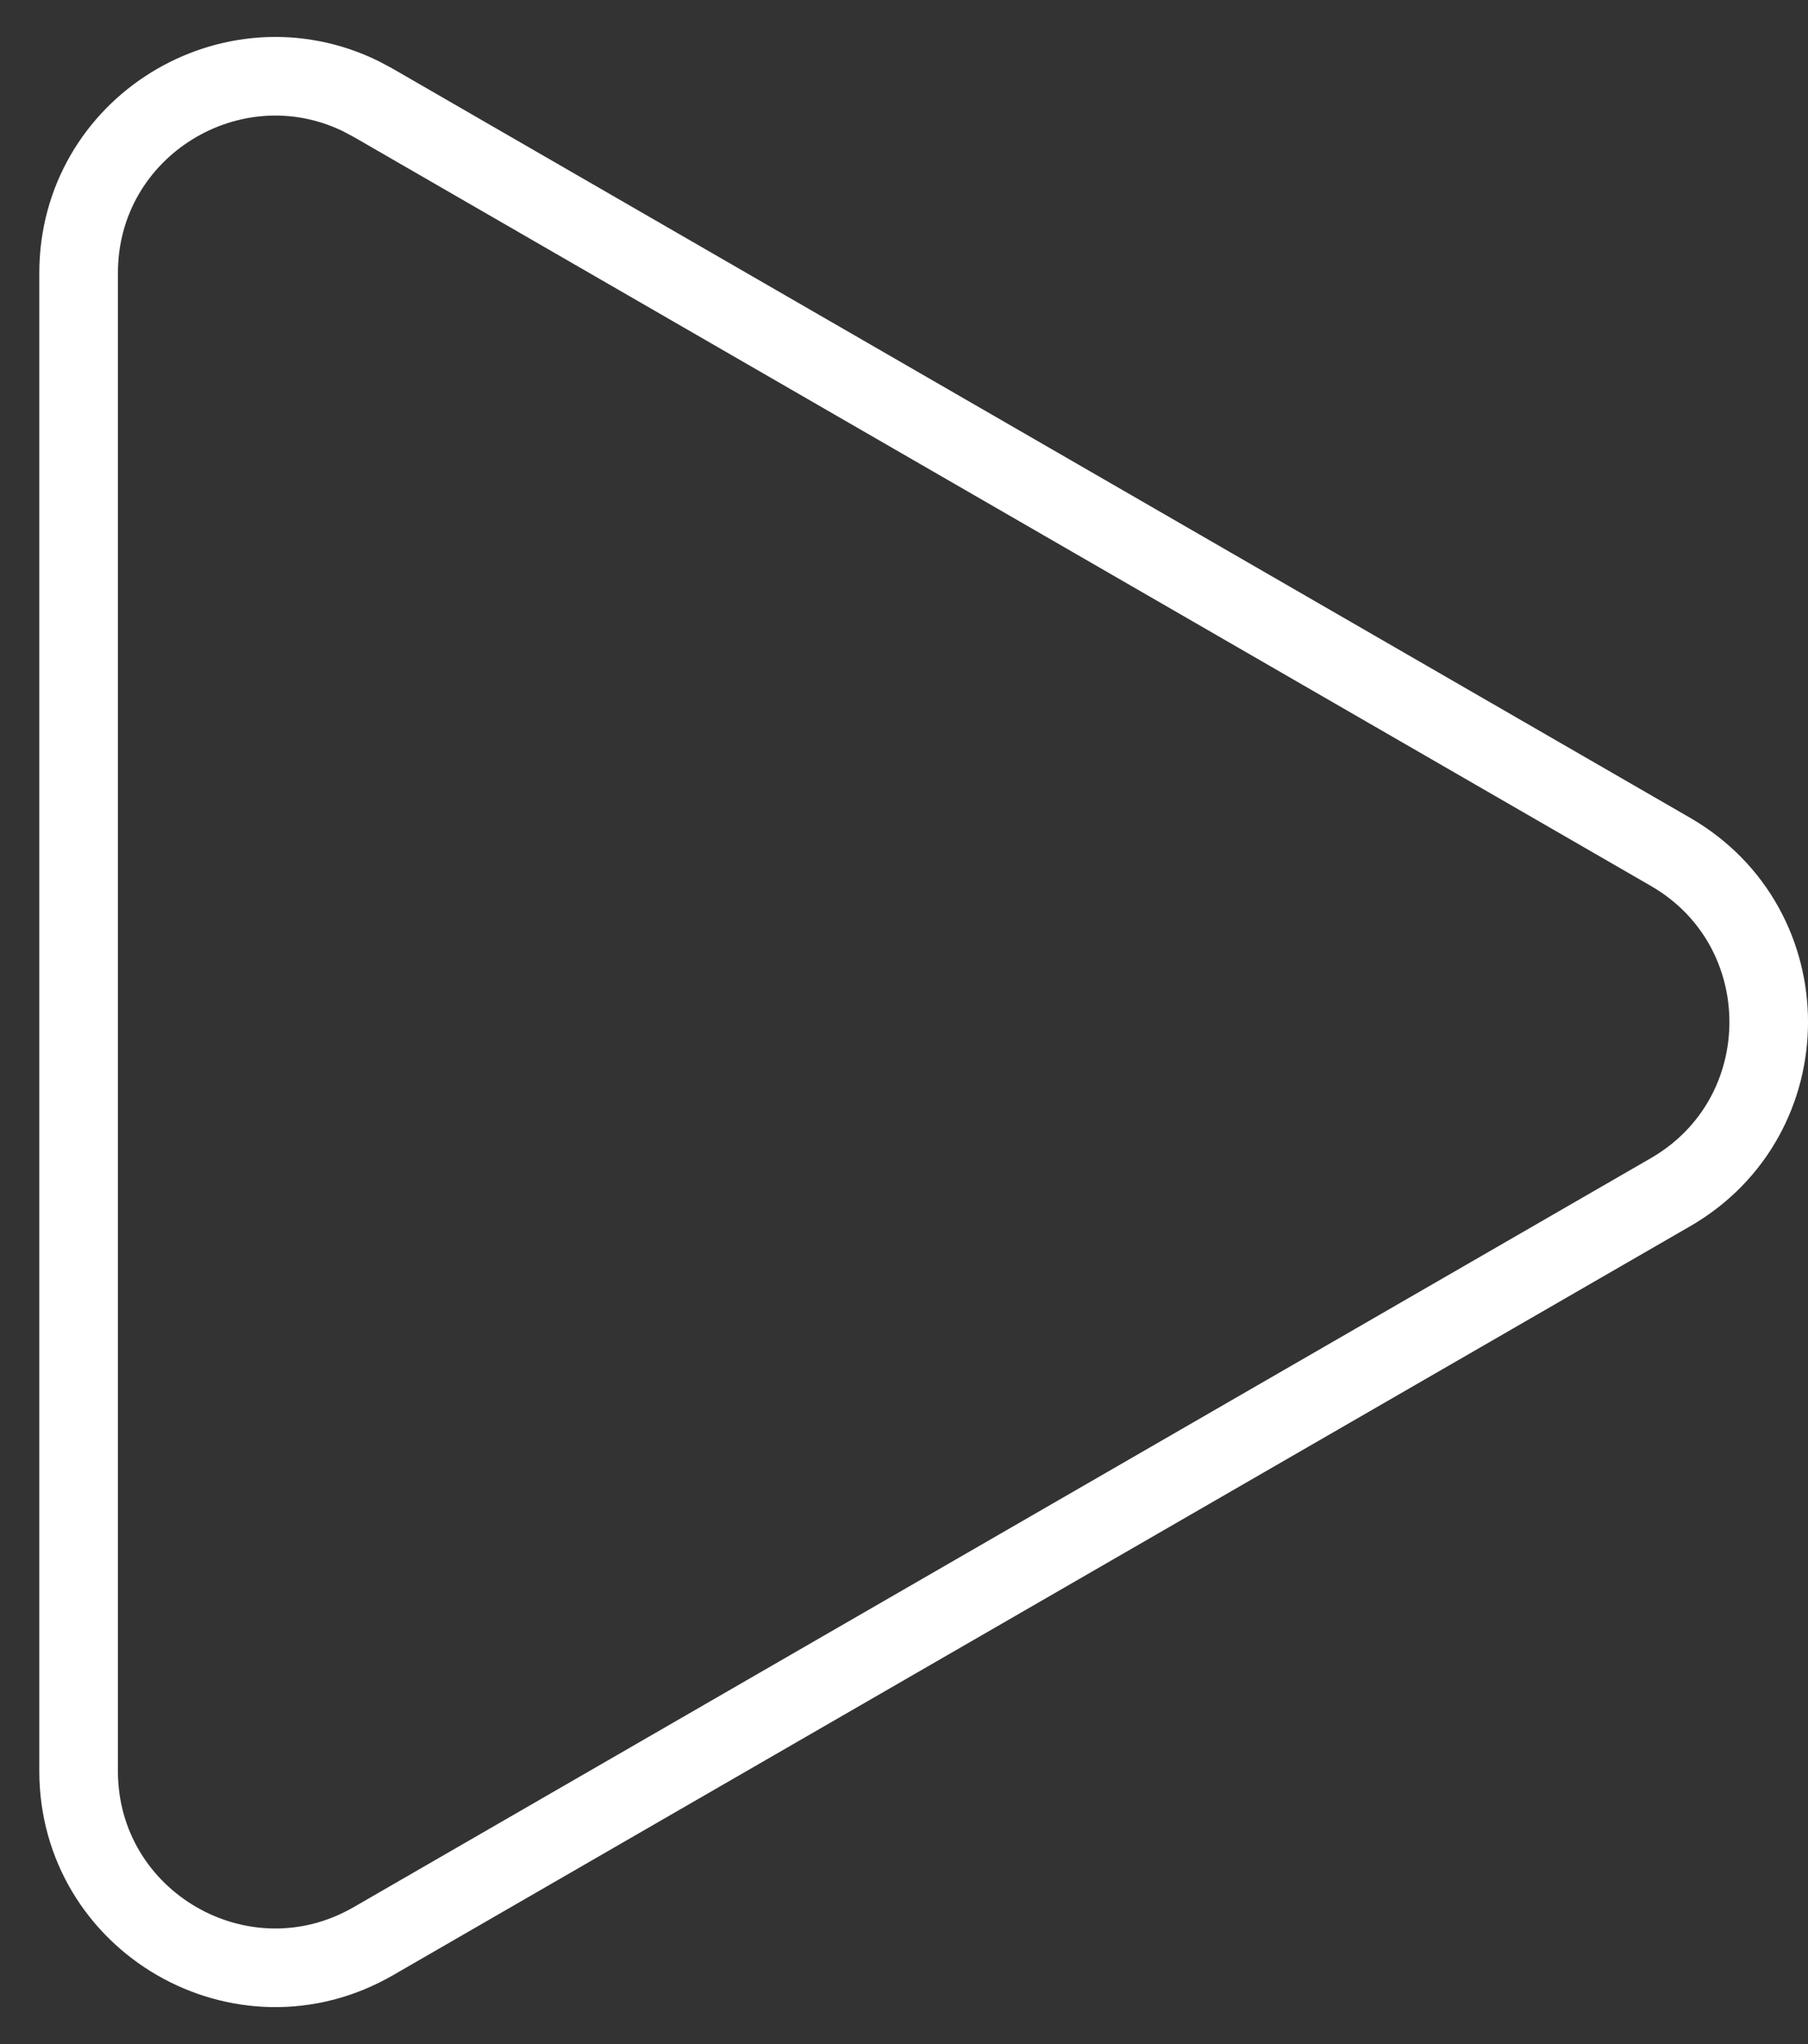 <svg width="23" height="26" viewBox="0 0 23 26" fill="none" xmlns="http://www.w3.org/2000/svg">
<rect x="0" y="0" width="23" height="26" fill="#333333" stroke="none"/>
<path d="M21.25 10.835C22.917 11.797 22.917 14.203 21.25 15.165L4.75 24.691C3.083 25.654 1 24.451 1 22.526L1 3.474C1 1.609 2.955 0.422 4.593 1.225L4.75 1.309L21.25 10.835Z" stroke="white"/>
</svg>

